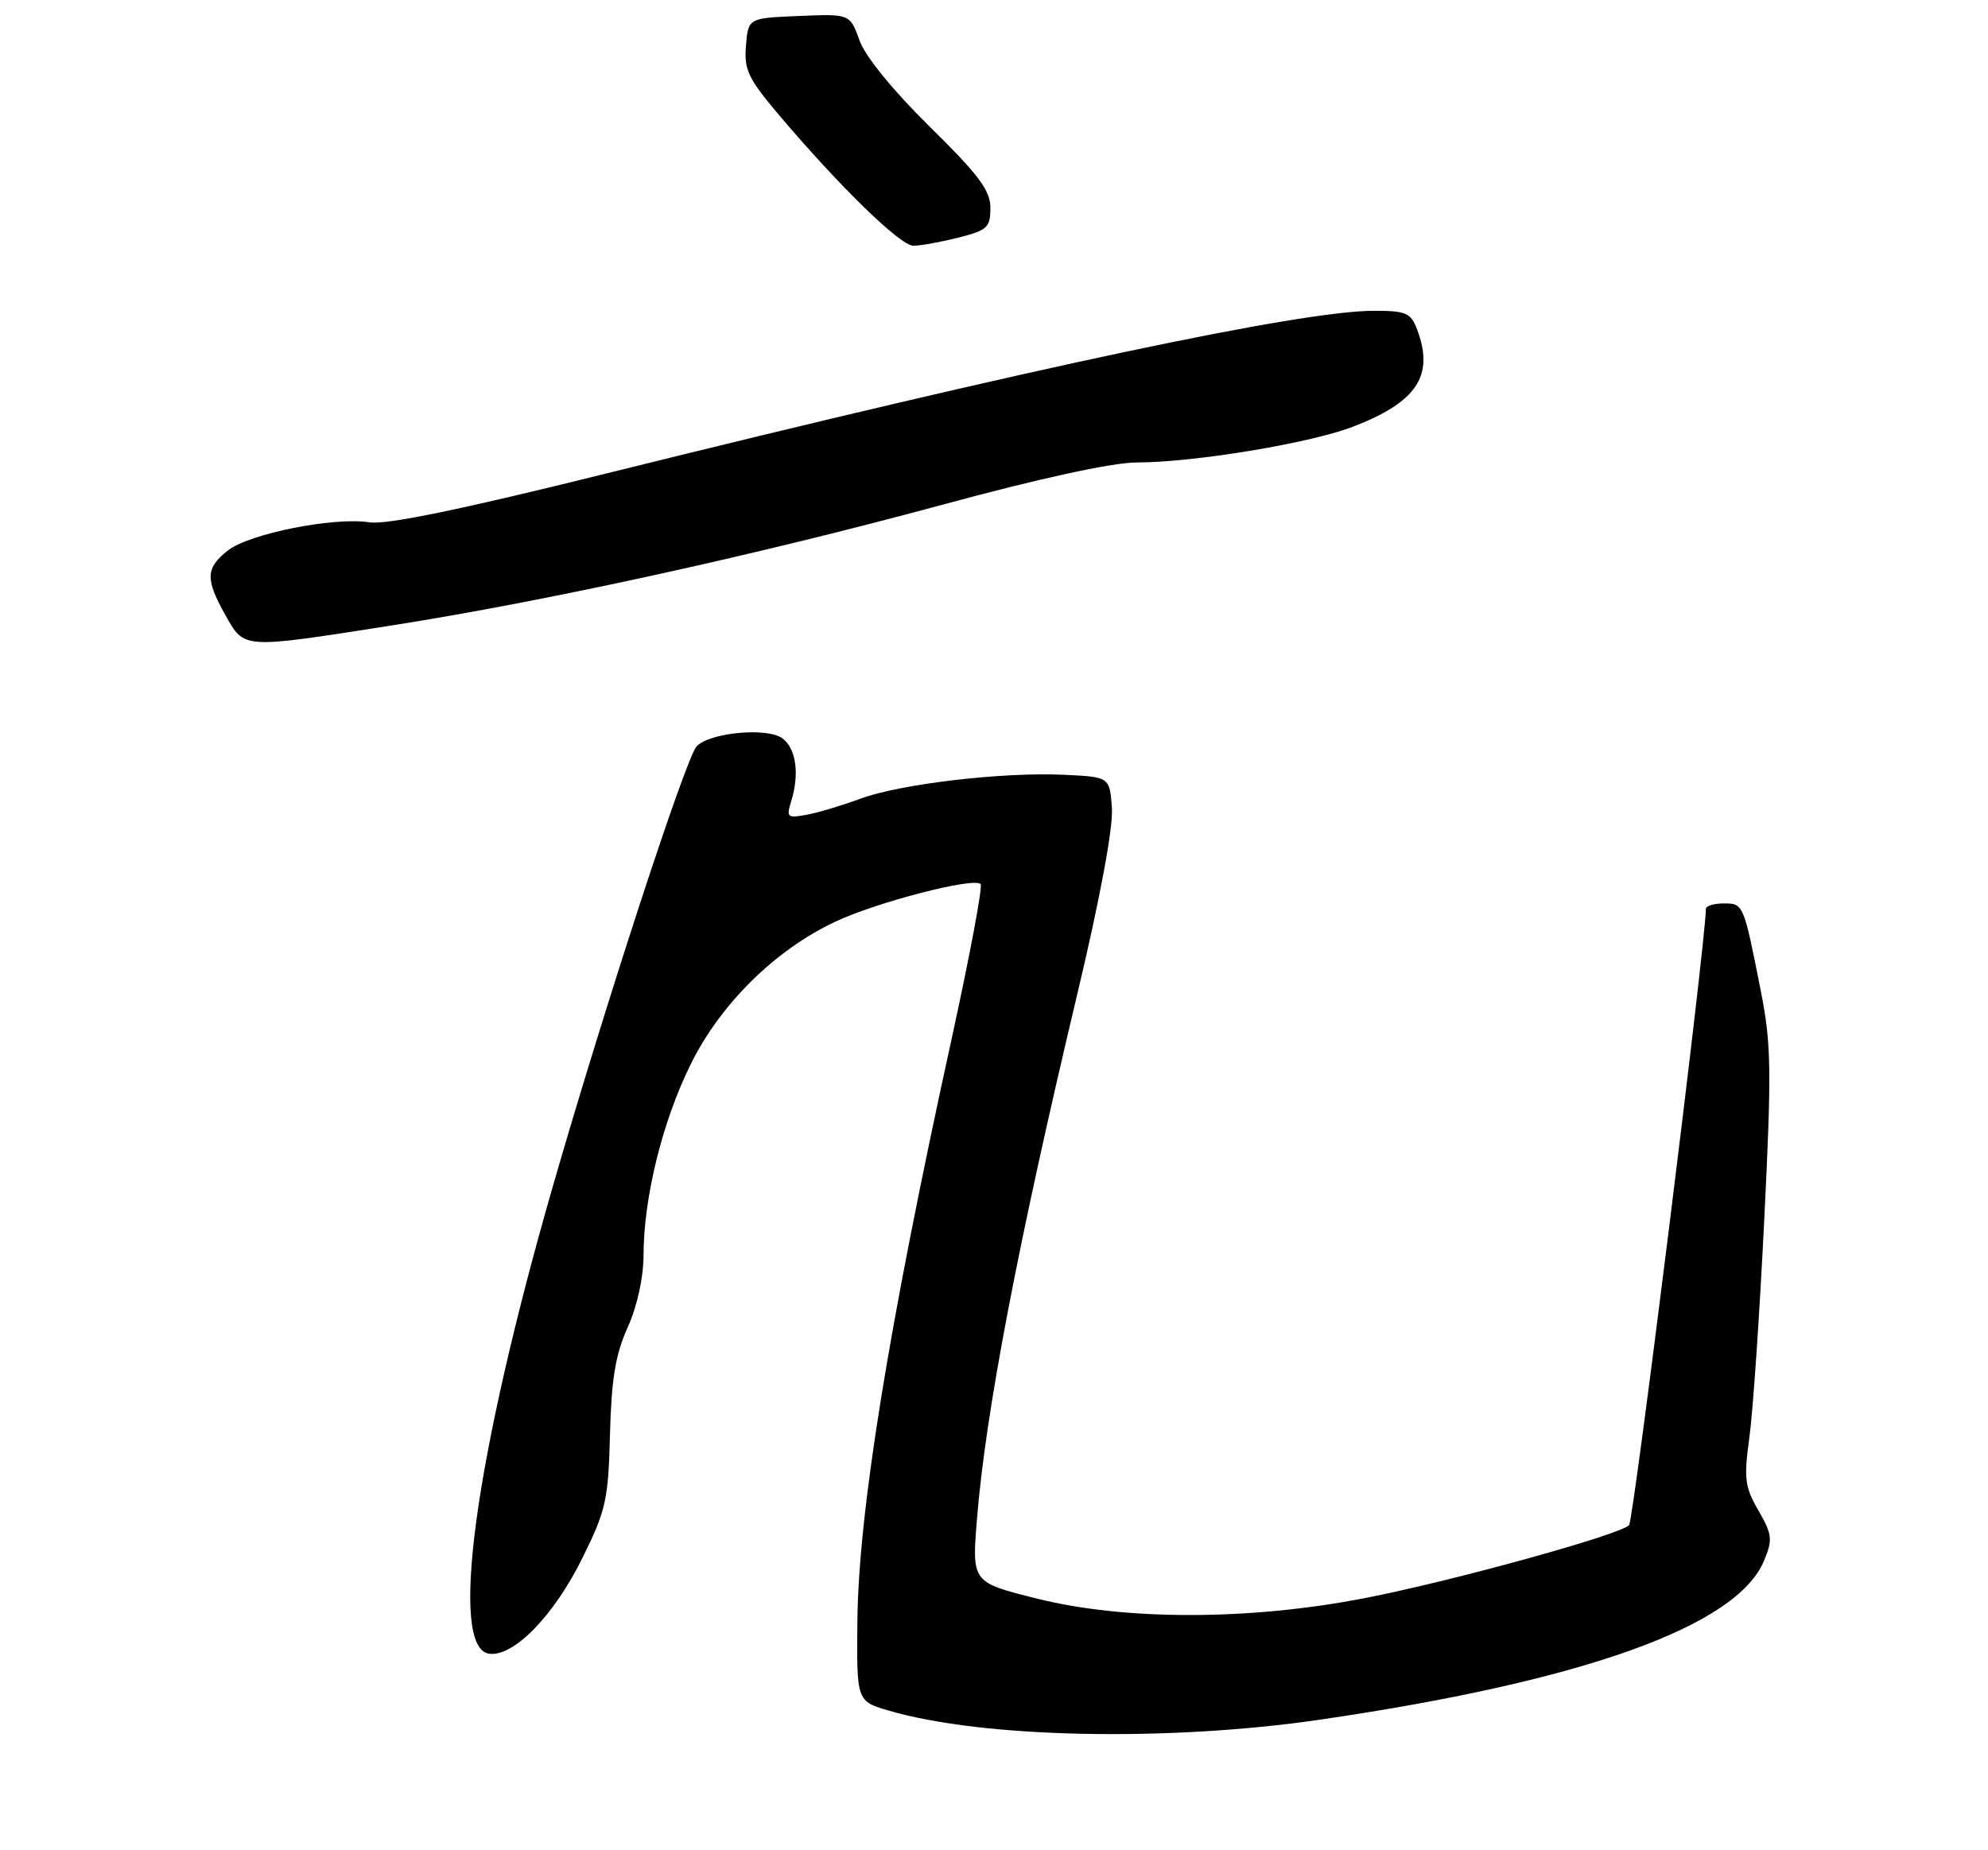 <?xml version="1.0" encoding="UTF-8" standalone="no"?>
<!DOCTYPE svg PUBLIC "-//W3C//DTD SVG 1.1//EN" "http://www.w3.org/Graphics/SVG/1.1/DTD/svg11.dtd" >
<svg xmlns="http://www.w3.org/2000/svg" xmlns:xlink="http://www.w3.org/1999/xlink" version="1.1" viewBox="0 0 275 256">
 <g >
 <path fill="currentColor"
d=" M 182.50 237.95 C 218.94 232.64 240.27 225.02 244.02 215.94 C 245.23 213.02 245.16 212.33 243.24 208.99 C 241.35 205.72 241.21 204.56 241.99 198.90 C 242.48 195.38 243.40 181.90 244.04 168.94 C 245.08 147.90 245.03 144.46 243.54 136.94 C 241.18 125.02 241.17 125.00 238.43 125.00 C 237.09 125.00 235.99 125.34 235.98 125.75 C 235.87 131.00 225.96 210.43 225.35 211.03 C 223.94 212.40 200.82 218.78 188.79 221.12 C 172.92 224.21 155.65 224.24 143.47 221.19 C 134.44 218.94 134.44 218.94 135.14 210.22 C 136.32 195.52 140.79 172.13 149.08 137.30 C 152.20 124.16 154.00 114.46 153.81 111.80 C 153.50 107.50 153.50 107.50 147.19 107.20 C 138.69 106.80 124.49 108.47 118.99 110.52 C 116.52 111.44 113.19 112.43 111.60 112.73 C 108.92 113.23 108.75 113.09 109.44 110.89 C 110.61 107.09 110.14 103.61 108.25 102.17 C 106.19 100.61 98.20 101.34 96.37 103.26 C 94.88 104.82 83.55 139.53 76.37 164.50 C 65.64 201.85 62.09 228.01 67.65 228.81 C 71.03 229.29 76.61 223.58 80.56 215.58 C 83.83 208.96 84.15 207.54 84.38 198.43 C 84.58 190.77 85.14 187.40 86.82 183.67 C 88.14 180.74 89.01 176.80 89.02 173.67 C 89.04 165.69 91.62 155.22 95.50 147.34 C 99.63 138.94 107.15 131.49 115.50 127.55 C 121.21 124.84 134.68 121.35 135.65 122.32 C 135.96 122.62 134.15 132.24 131.65 143.69 C 122.89 183.66 118.74 209.33 118.60 224.44 C 118.50 235.39 118.50 235.39 123.00 236.70 C 135.91 240.48 161.47 241.01 182.50 237.95 Z  M 54.05 86.56 C 75.55 83.19 104.47 76.85 130.19 69.88 C 143.82 66.18 153.85 64.00 157.19 63.99 C 165.09 63.99 181.02 61.36 187.02 59.09 C 196.00 55.67 198.46 51.98 196.02 45.57 C 195.16 43.29 194.49 43.00 190.09 43.00 C 179.98 43.00 143.06 50.82 84.00 65.48 C 63.84 70.49 53.43 72.64 51.11 72.27 C 46.23 71.50 34.49 73.83 31.53 76.16 C 28.43 78.59 28.38 80.12 31.18 85.11 C 33.83 89.82 33.41 89.79 54.05 86.56 Z  M 132.56 32.88 C 136.57 31.87 137.00 31.48 137.00 28.77 C 137.00 26.35 135.42 24.23 128.61 17.53 C 123.53 12.52 119.70 7.83 118.90 5.60 C 117.57 1.92 117.57 1.92 110.53 2.21 C 103.50 2.50 103.50 2.50 103.19 6.32 C 102.91 9.64 103.50 10.87 107.68 15.82 C 116.19 25.87 124.54 34.00 126.35 34.00 C 127.32 34.00 130.11 33.50 132.56 32.88 Z "/>
</g>
</svg>